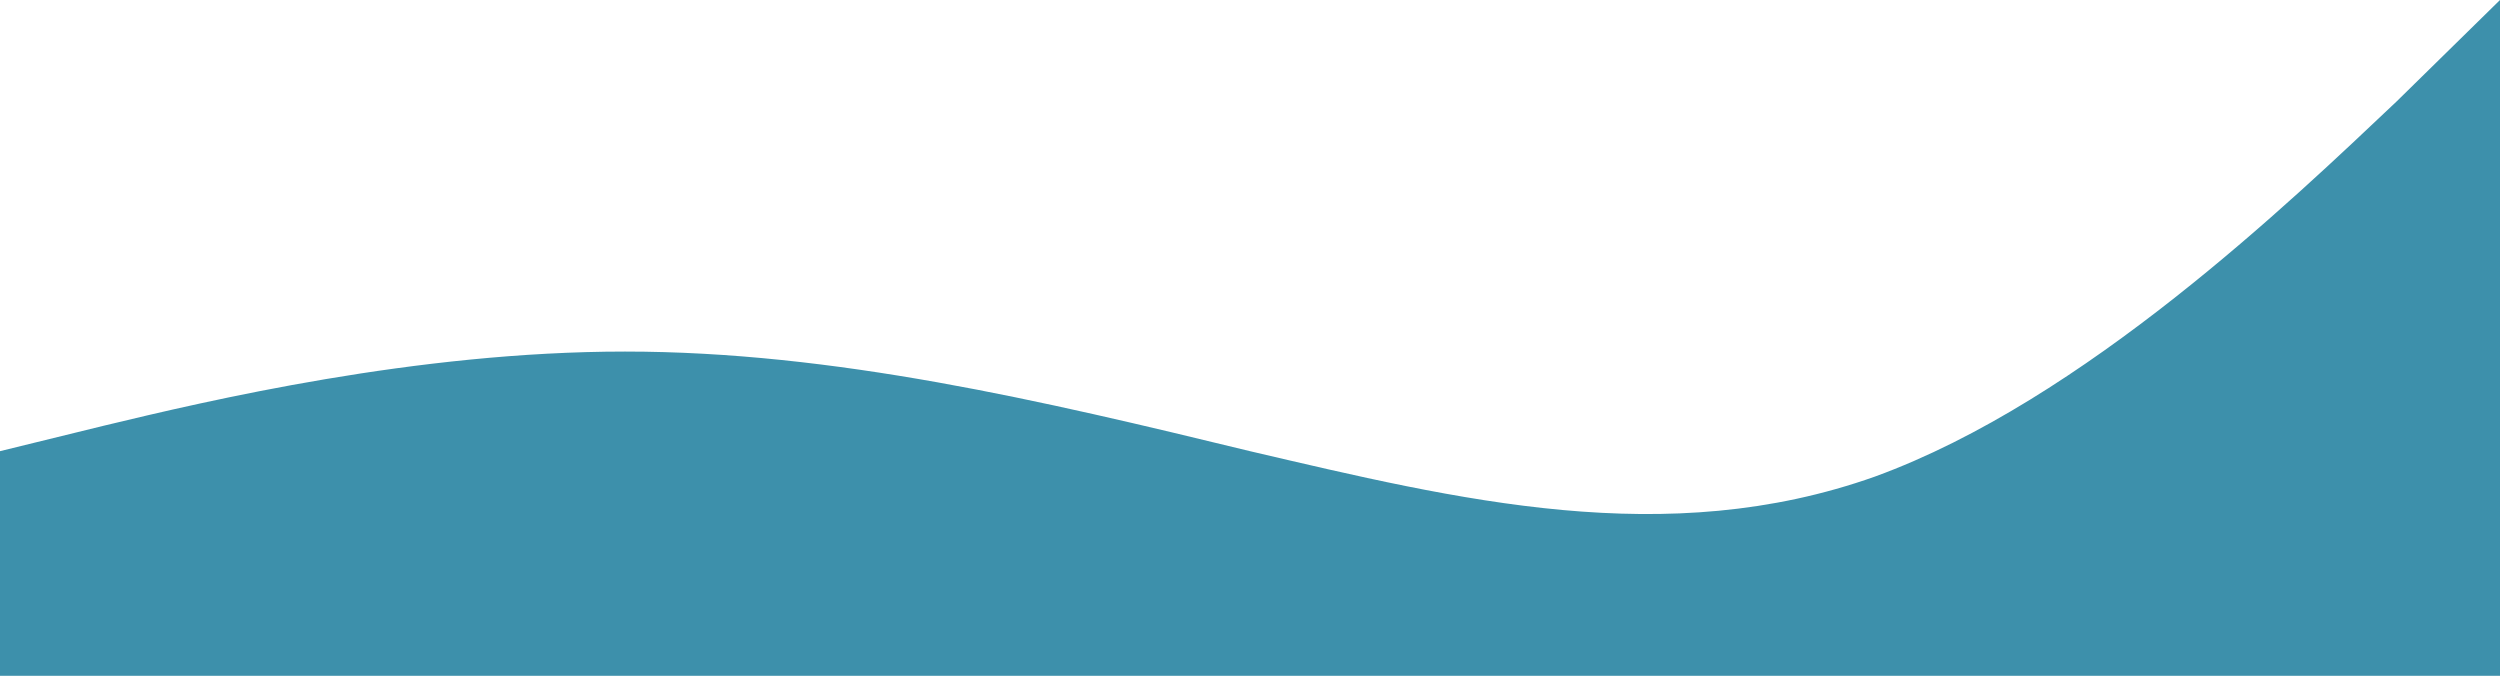 <svg width="1280" height="346" viewBox="0 0 1280 346" fill="none" xmlns="http://www.w3.org/2000/svg">
<path fill-rule="evenodd" clip-rule="evenodd" d="M0 231L53 218C107 205 213 180 320 180C427 180 533 205 640 231C747 256 853 282 960 244C1067 205 1173 103 1227 52L1280 0V346H1227C1173 346 1067 346 960 346C853 346 747 346 640 346C533 346 427 346 320 346C213 346 107 346 53 346H0V231Z" fill="#3D90AB"/>
</svg>
